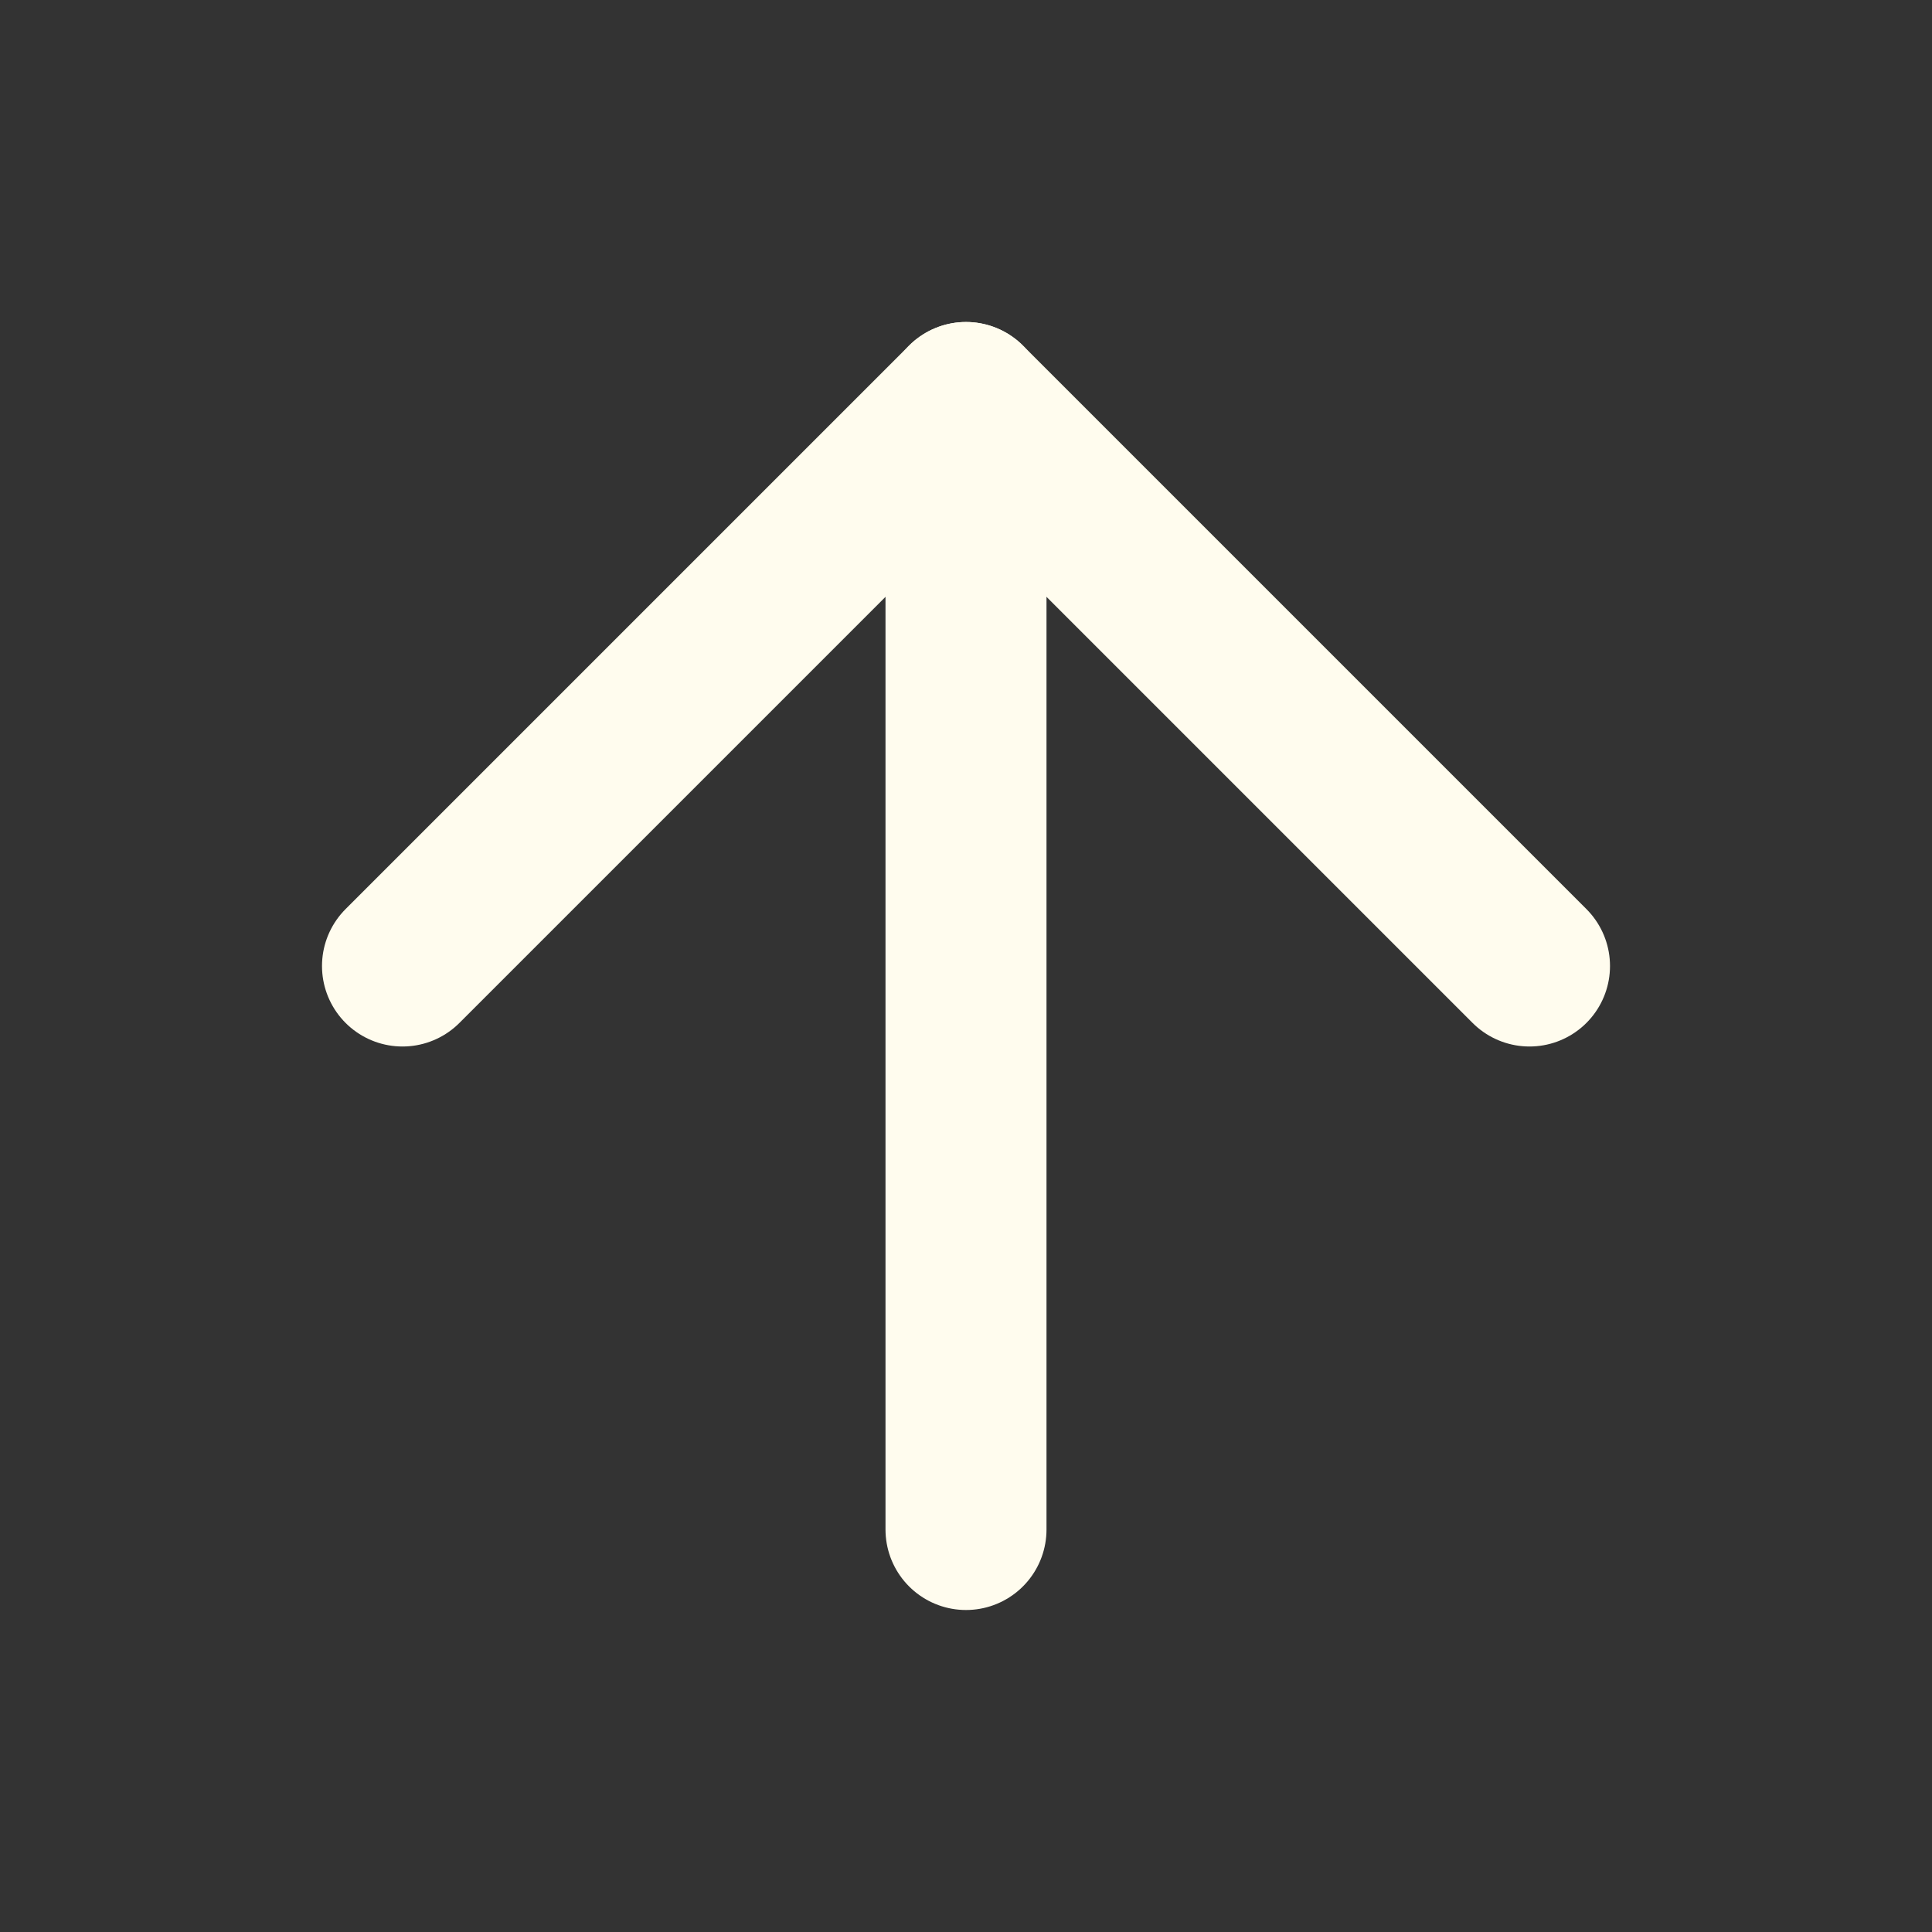 <svg xmlns="http://www.w3.org/2000/svg" width="24" height="24" viewBox="0 0 24 24" fill="none" stroke="#FFFCEE" stroke-width="2" stroke-linecap="round" stroke-linejoin="round" class="feather feather-arrow-up"><rect x="0" y="0" width="24" height="24" fill="#333333" stroke="none"/><line x1="12" y1="19" x2="12" y2="5"></line><polyline points="5 12 12 5 19 12"></polyline></svg>